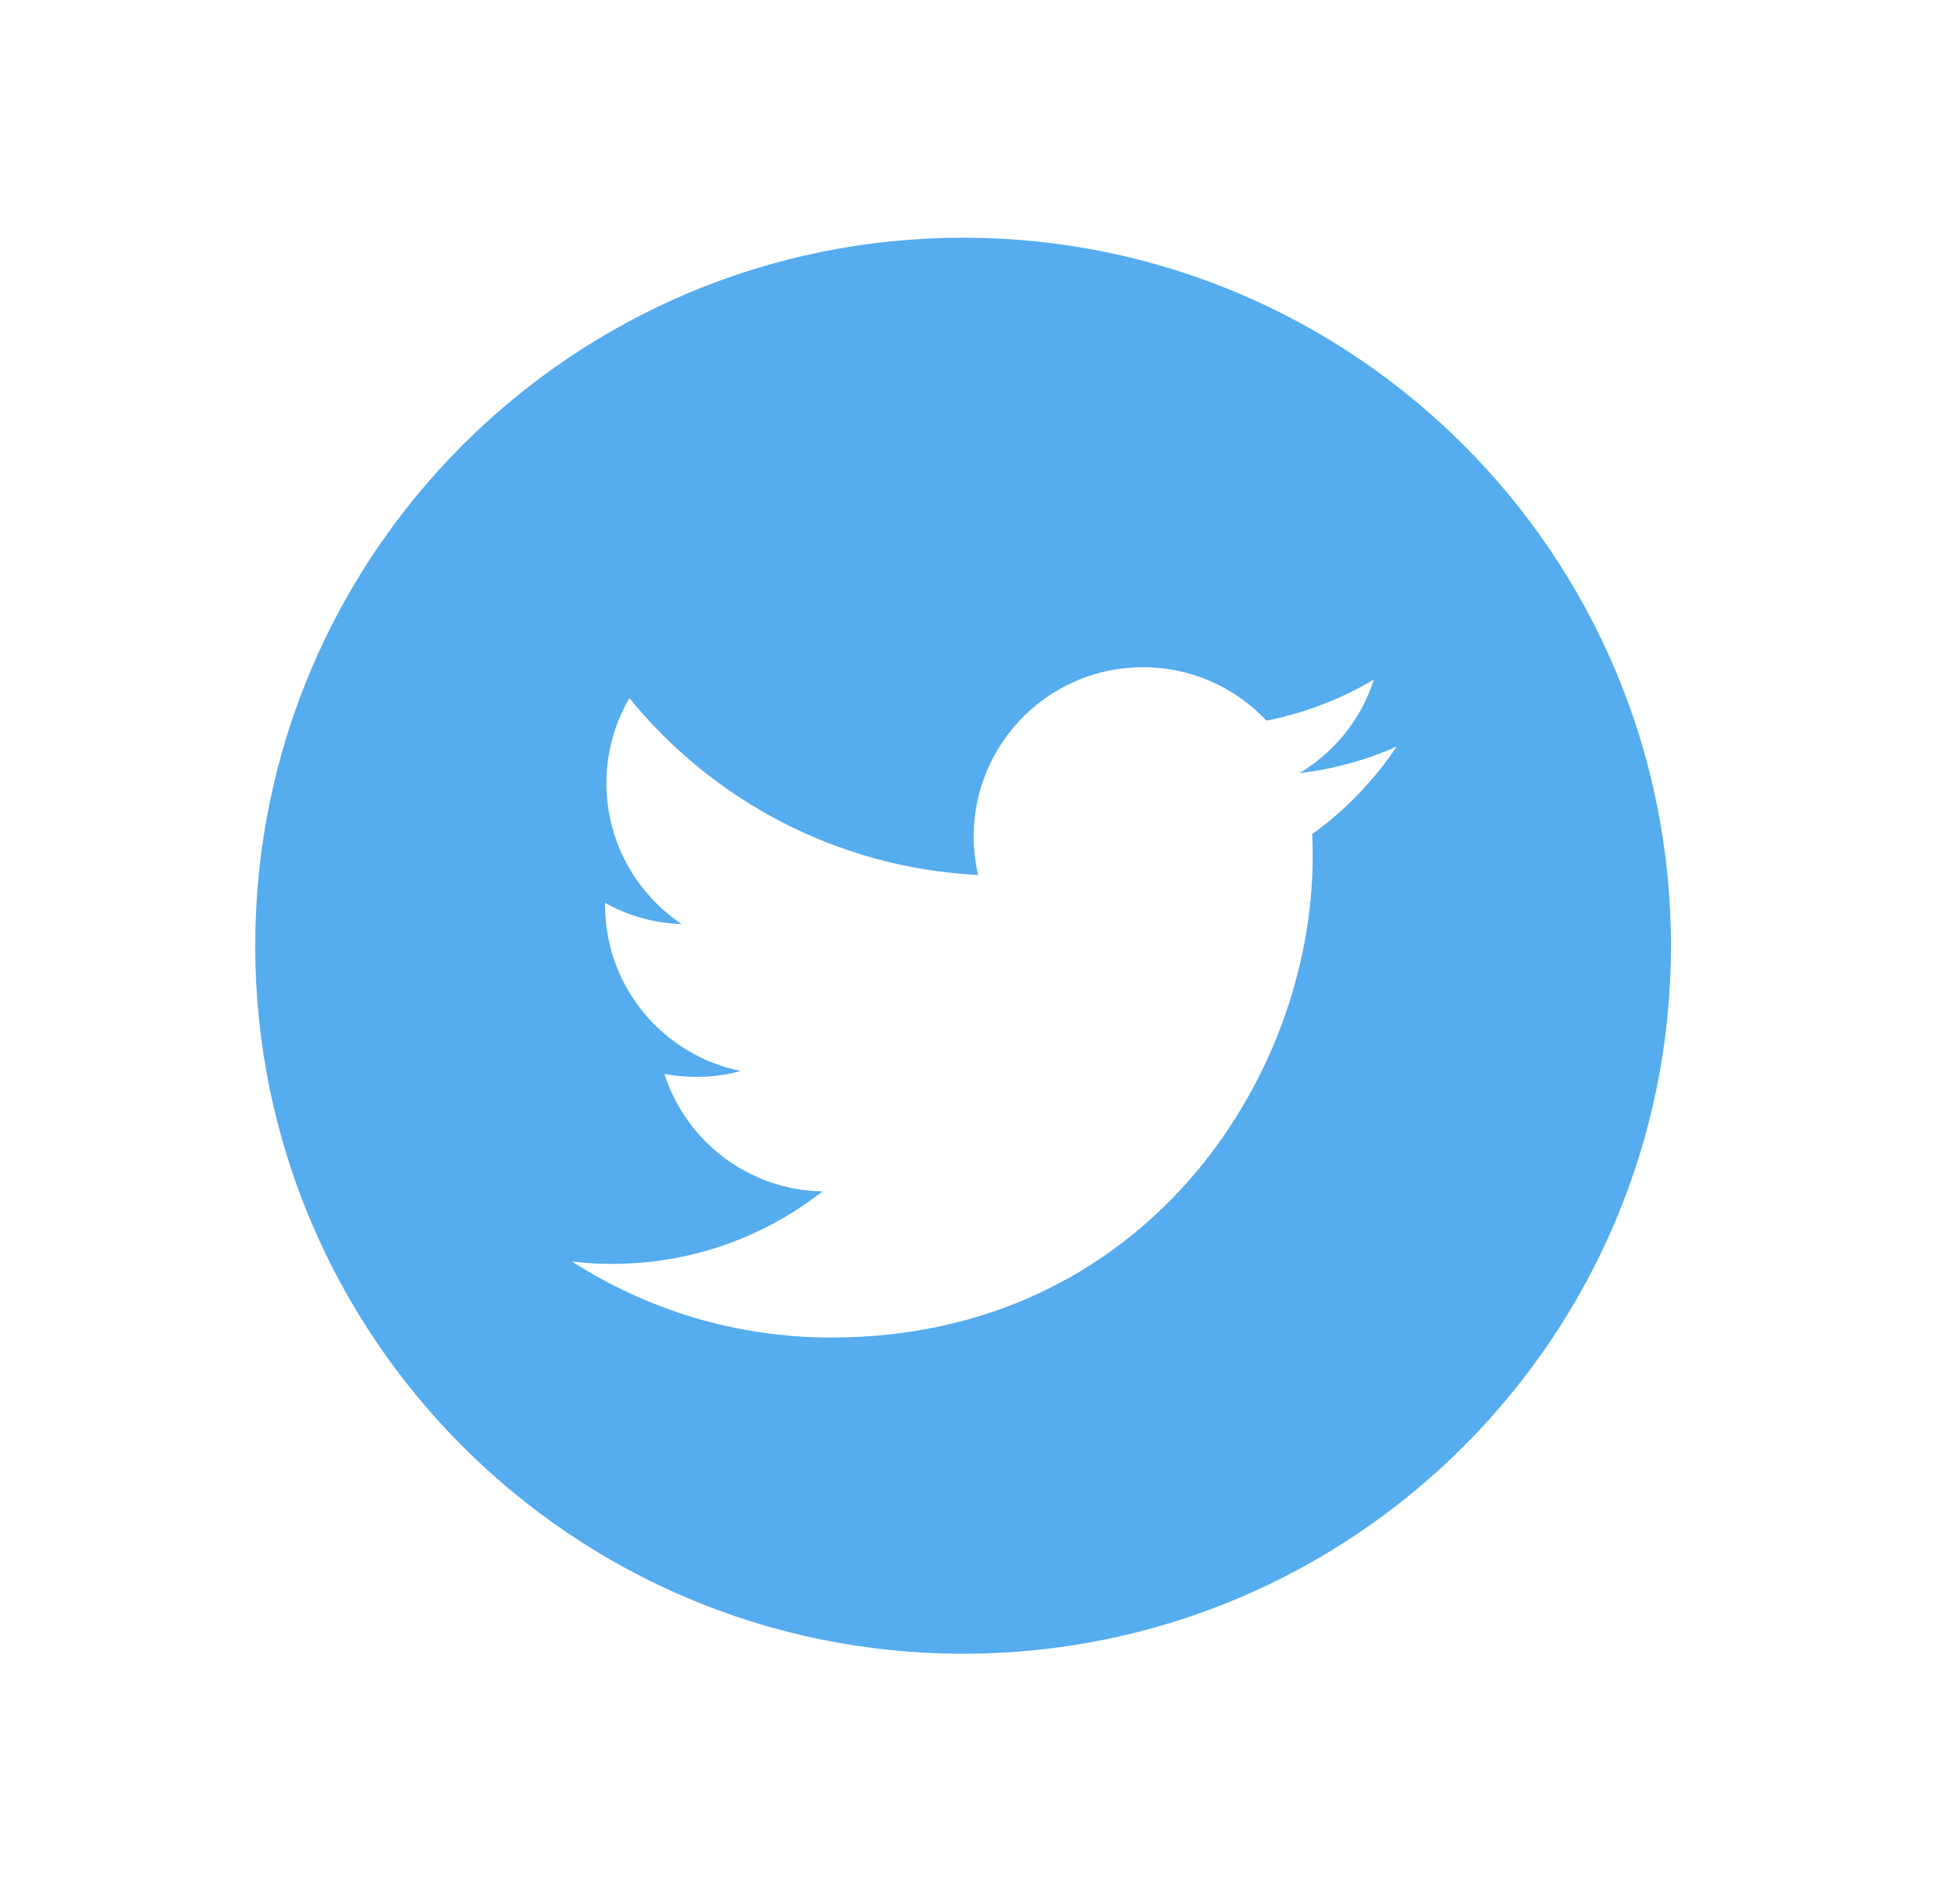 <svg width="40" height="39" viewBox="0 0 40 39" fill="none" xmlns="http://www.w3.org/2000/svg">
<g filter="url(#filter0_d_5256_5505)">
<path d="M19.736 29.046C27.747 29.046 34.241 22.551 34.241 14.54C34.241 6.529 27.747 0.035 19.736 0.035C11.725 0.035 5.23 6.529 5.23 14.54C5.23 22.551 11.725 29.046 19.736 29.046Z" fill="#55ACEE"/>
<path d="M28.62 10.46C27.999 10.736 27.33 10.922 26.629 11.005C27.345 10.576 27.894 9.897 28.154 9.087C27.484 9.485 26.741 9.773 25.952 9.929C25.319 9.255 24.418 8.834 23.42 8.834C21.506 8.834 19.953 10.387 19.953 12.301C19.953 12.573 19.984 12.837 20.044 13.091C17.162 12.947 14.607 11.566 12.897 9.468C12.598 9.98 12.427 10.576 12.427 11.211C12.427 12.414 13.04 13.476 13.97 14.097C13.402 14.08 12.867 13.924 12.399 13.663C12.399 13.678 12.399 13.693 12.399 13.707C12.399 15.387 13.595 16.788 15.181 17.107C14.89 17.186 14.583 17.228 14.267 17.228C14.043 17.228 13.826 17.207 13.615 17.167C14.056 18.544 15.336 19.546 16.854 19.574C15.667 20.505 14.172 21.059 12.547 21.059C12.268 21.059 11.991 21.042 11.721 21.01C13.254 21.994 15.077 22.568 17.035 22.568C23.412 22.568 26.9 17.285 26.9 12.703C26.9 12.553 26.897 12.403 26.89 12.254C27.568 11.766 28.156 11.155 28.62 10.46Z" fill="white"/>
</g>
<defs>
<filter id="filter0_d_5256_5505" x="0.395" y="0.035" width="38.68" height="38.68" filterUnits="userSpaceOnUse" color-interpolation-filters="sRGB">
<feFlood flood-opacity="0" result="BackgroundImageFix"/>
<feColorMatrix in="SourceAlpha" type="matrix" values="0 0 0 0 0 0 0 0 0 0 0 0 0 0 0 0 0 0 127 0" result="hardAlpha"/>
<feOffset dy="4.835"/>
<feGaussianBlur stdDeviation="2.418"/>
<feComposite in2="hardAlpha" operator="out"/>
<feColorMatrix type="matrix" values="0 0 0 0 0 0 0 0 0 0 0 0 0 0 0 0 0 0 0.25 0"/>
<feBlend mode="normal" in2="BackgroundImageFix" result="effect1_dropShadow_5256_5505"/>
<feBlend mode="normal" in="SourceGraphic" in2="effect1_dropShadow_5256_5505" result="shape"/>
</filter>
</defs>
</svg>
